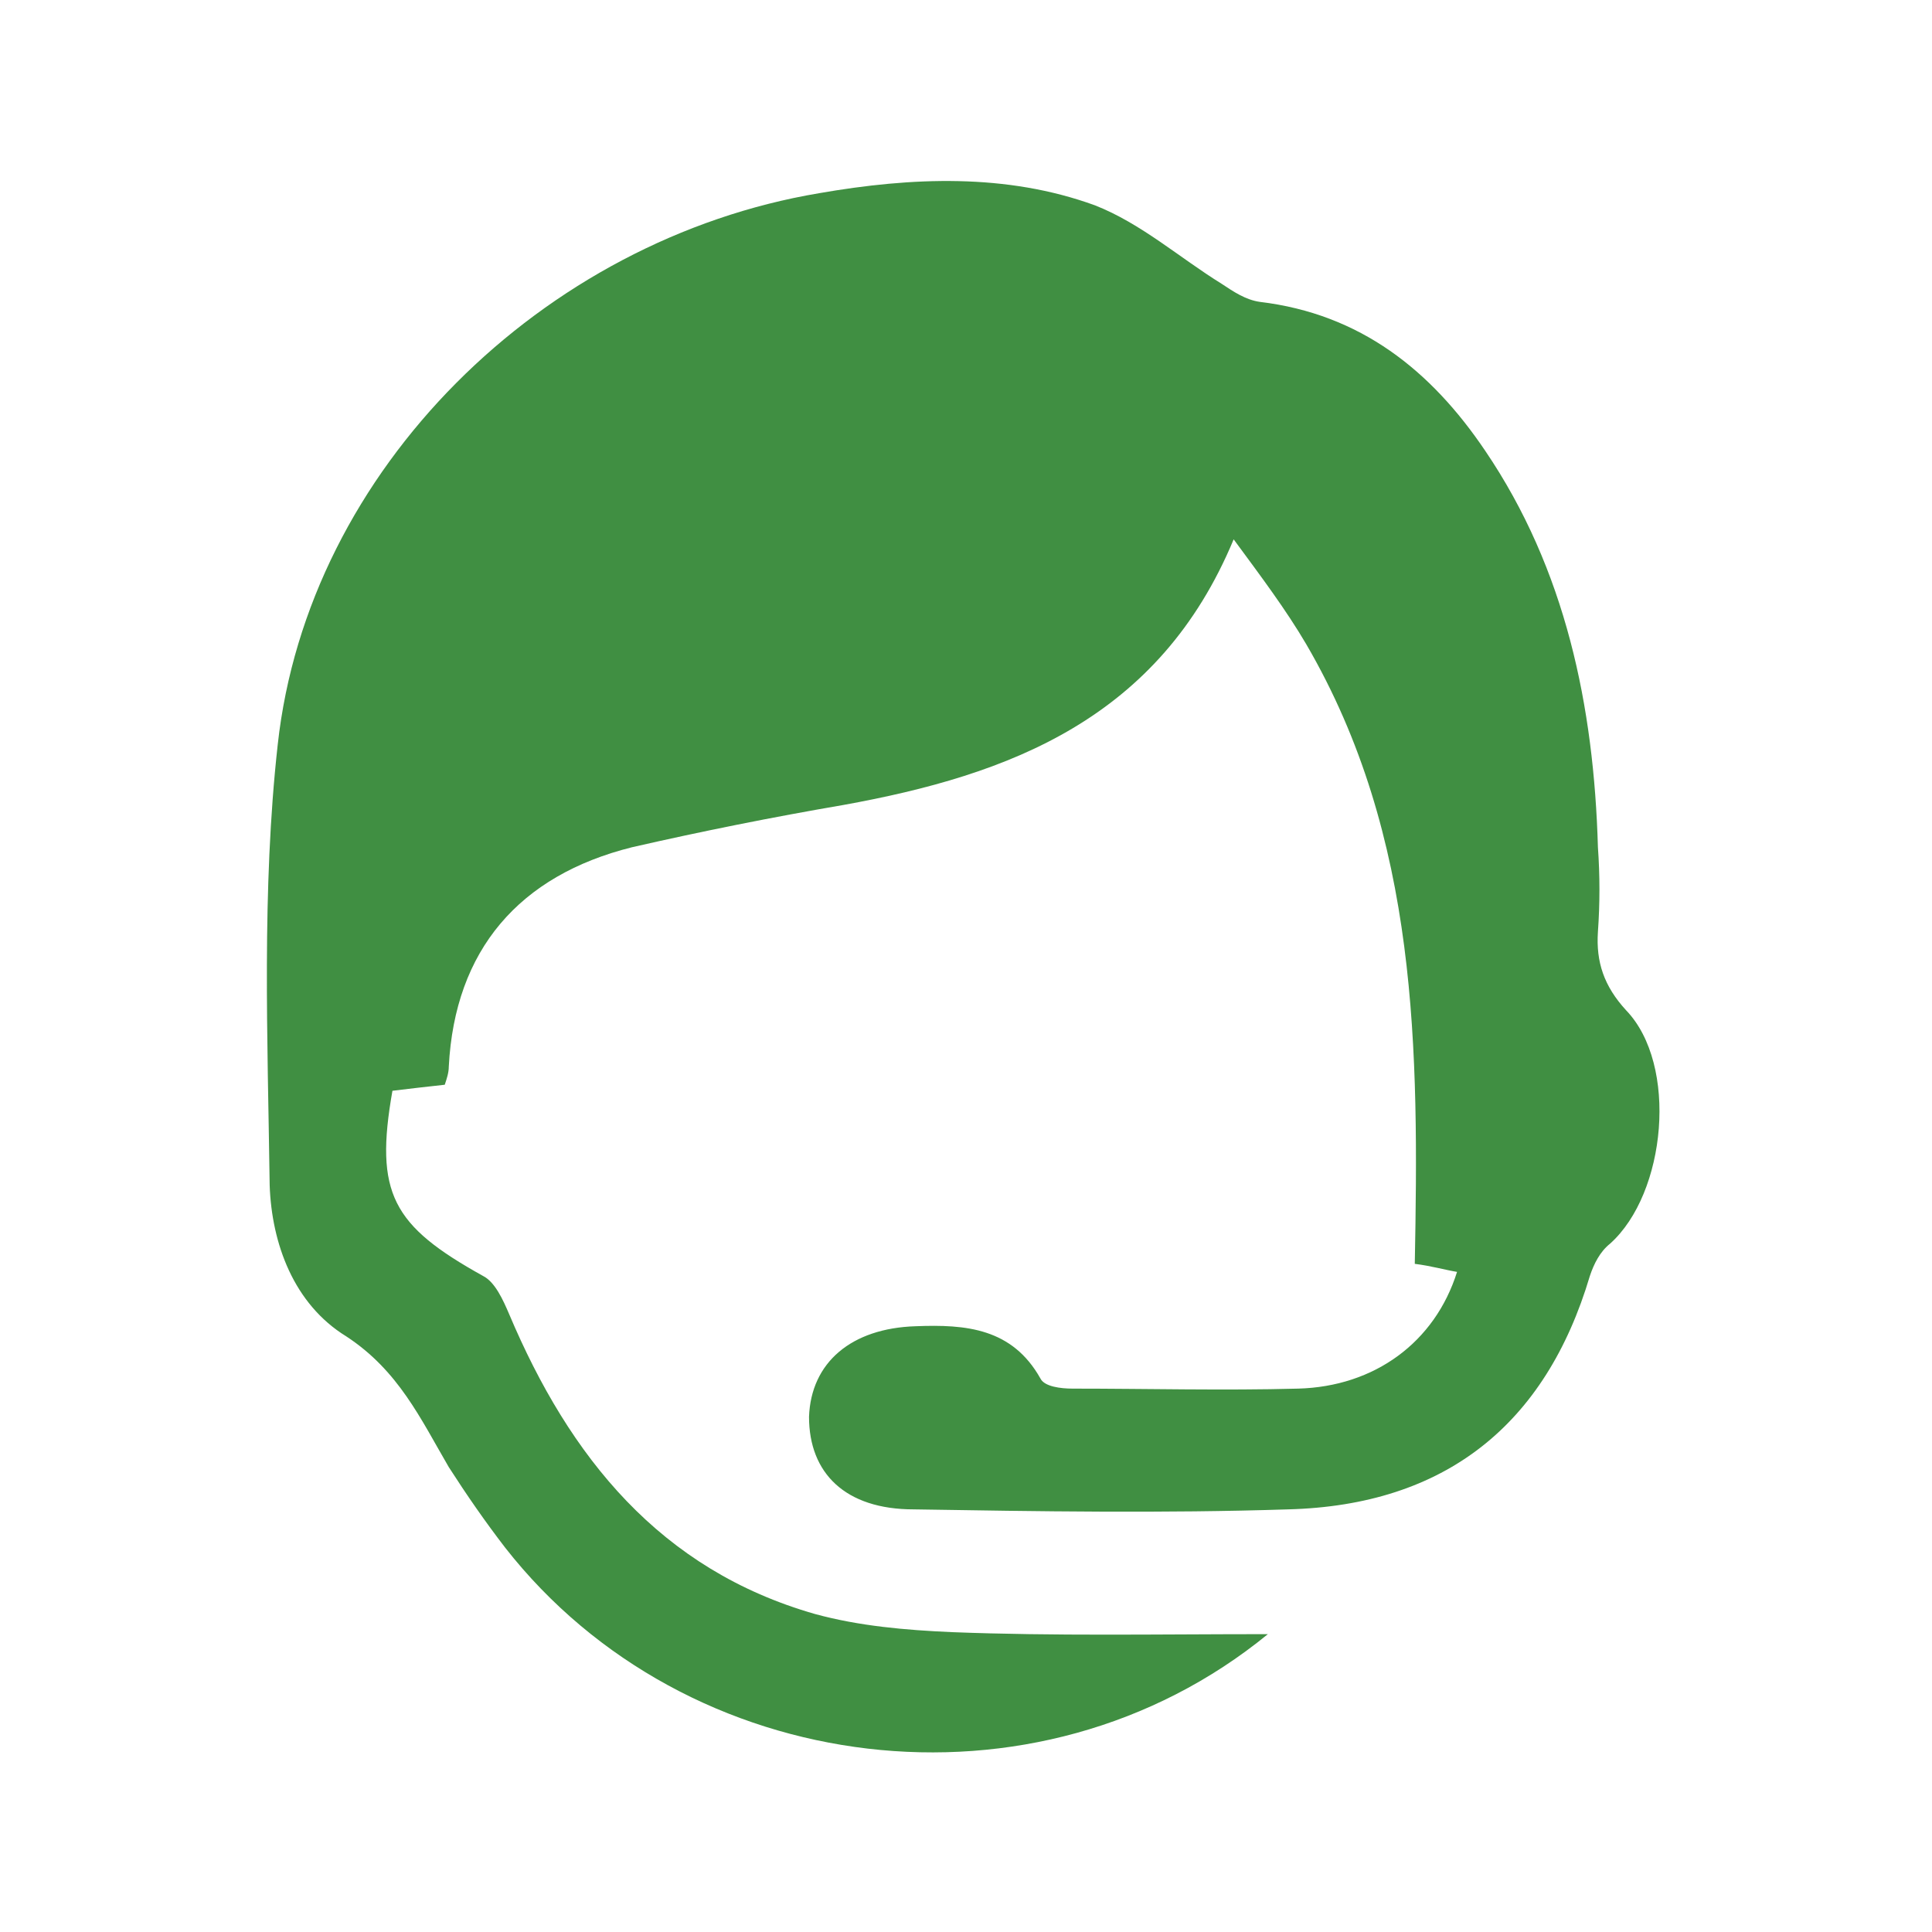 <?xml version="1.0" encoding="utf-8"?>
<!-- Generator: Adobe Illustrator 22.0.1, SVG Export Plug-In . SVG Version: 6.00 Build 0)  -->
<svg version="1.1" id="Layer_1" xmlns="http://www.w3.org/2000/svg" xmlns:xlink="http://www.w3.org/1999/xlink" x="0px" y="0px"
	 viewBox="0 0 96 96" style="enable-background:new 0 0 96 96;" xml:space="preserve">
<style type="text/css">
	.st0{fill:#408F42;}
</style>
<path class="st0" d="M63,81.2c-11.5,9.4-28.9,7.2-37.9-4.3c-1-1.3-1.9-2.6-2.8-4c-1.4-2.4-2.5-4.8-5.1-6.5c-2.6-1.6-3.7-4.6-3.8-7.5
	C13.3,51.6,13,44.2,13.8,37C15.3,23.3,27,11.9,40.7,9.6c4.6-0.8,9.3-1,13.7,0.6c2.3,0.9,4.2,2.6,6.3,3.9c0.6,0.4,1.2,0.8,1.9,0.9
	c5,0.6,8.5,3.4,11.2,7.4c4,5.9,5.4,12.7,5.6,19.7c0.1,1.4,0.1,2.8,0,4.2c-0.1,1.5,0.3,2.7,1.4,3.9c2.6,2.7,2,9.1-0.8,11.6
	c-0.5,0.4-0.8,1-1,1.6c-2.2,7.4-7.2,11.4-15,11.6c-6.2,0.2-12.4,0.1-18.6,0c-3.4,0-5.2-1.8-5.2-4.6c0.1-2.7,2.1-4.4,5.3-4.5
	c2.5-0.1,4.8,0.1,6.2,2.6c0.2,0.4,1,0.5,1.6,0.5c3.7,0,7.5,0.1,11.2,0c3.8-0.1,6.8-2.3,7.9-5.8c-0.6-0.1-1.3-0.3-2.1-0.4
	c0.2-10.6,0.2-21.2-5.4-30.8c-1-1.7-2.2-3.3-3.6-5.2C57.6,35.7,50.2,38.5,41.9,40c-3.5,0.6-7,1.3-10.5,2.1
	c-5.6,1.4-8.8,5.1-9.1,10.9c0,0.3-0.1,0.6-0.2,0.9c-0.9,0.1-1.8,0.2-2.6,0.3c-0.9,5.1,0,6.7,4.5,9.2c0.6,0.3,1,1.2,1.3,1.9
	c3,7.1,7.5,12.7,15.2,14.9c2.2,0.6,4.5,0.8,6.8,0.9C52.4,81.3,57.5,81.2,63,81.2z"/>
</svg>
